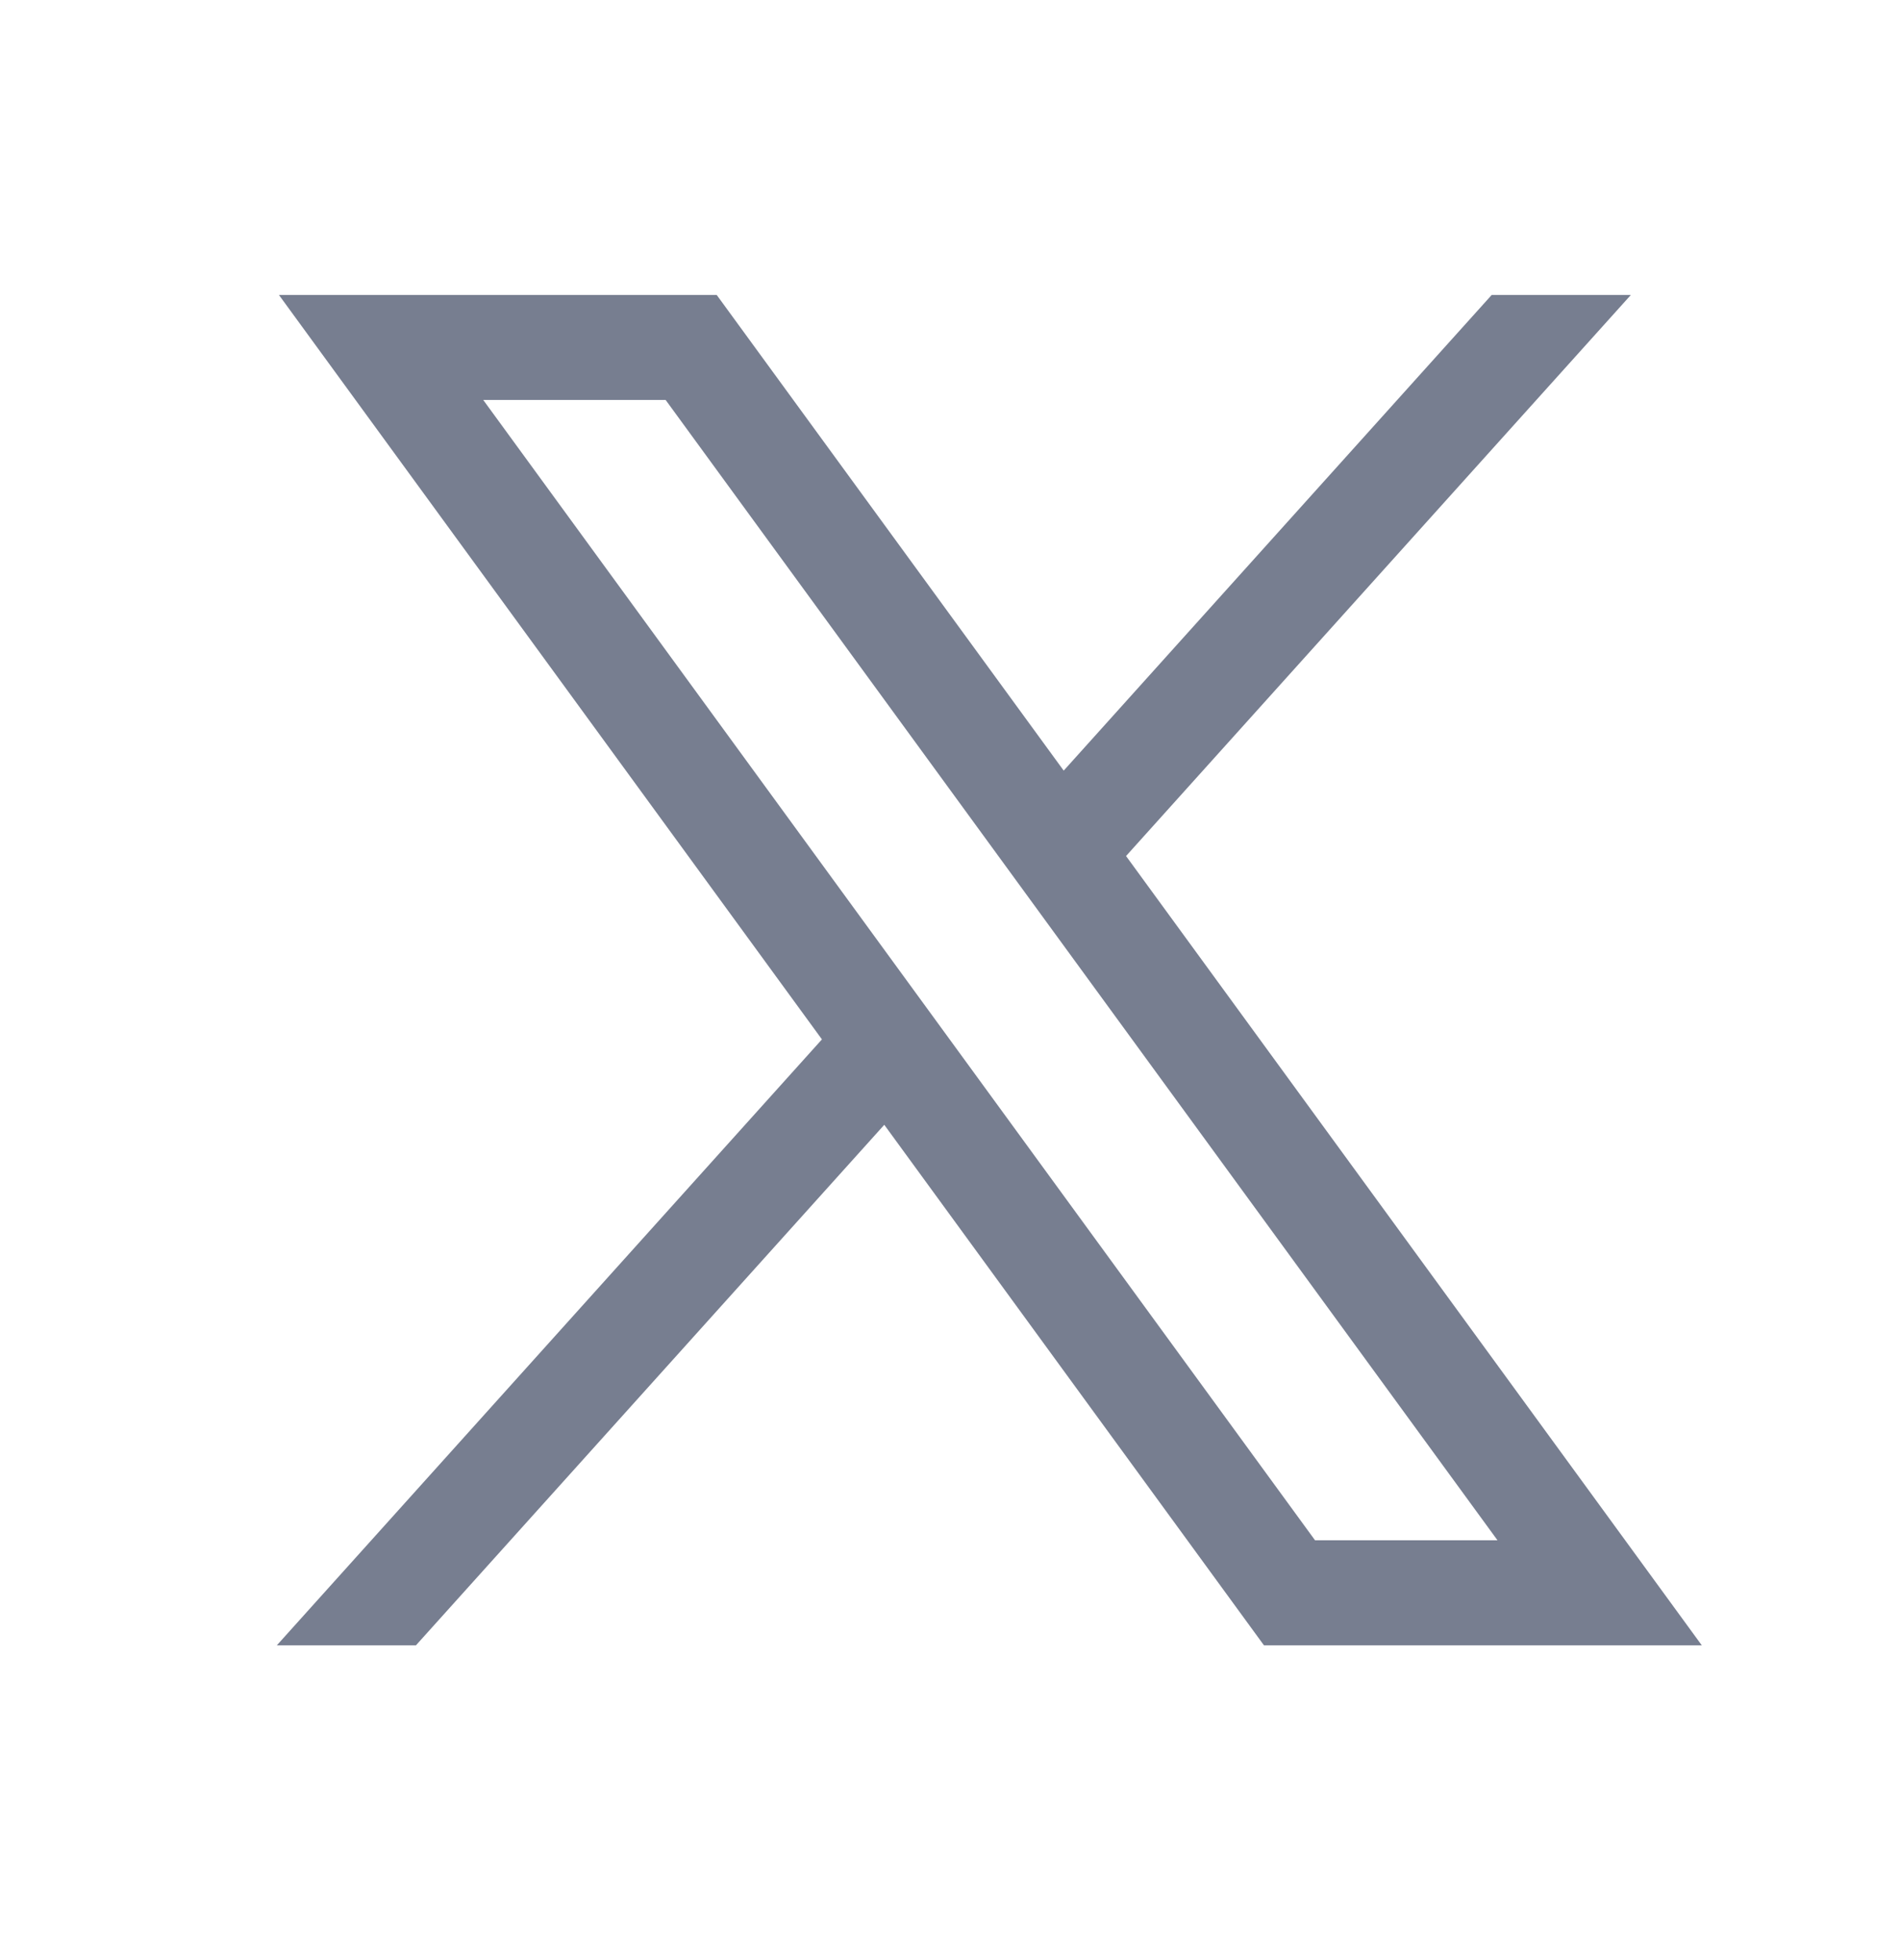 <svg width="32" height="33" viewBox="0 0 32 33" fill="none" xmlns="http://www.w3.org/2000/svg">
<path fill-rule="evenodd" clip-rule="evenodd" d="M18.965 14.412L28.662 27.701H21.288L14.893 18.937L7.005 27.701H4.662L13.843 17.499L4.698 4.966H12.071L17.915 12.974L25.123 4.966H27.467L18.965 14.412ZM22.148 25.932L8.139 6.734H11.211L25.221 25.932H22.148Z" fill="#777E90"/>
</svg>
